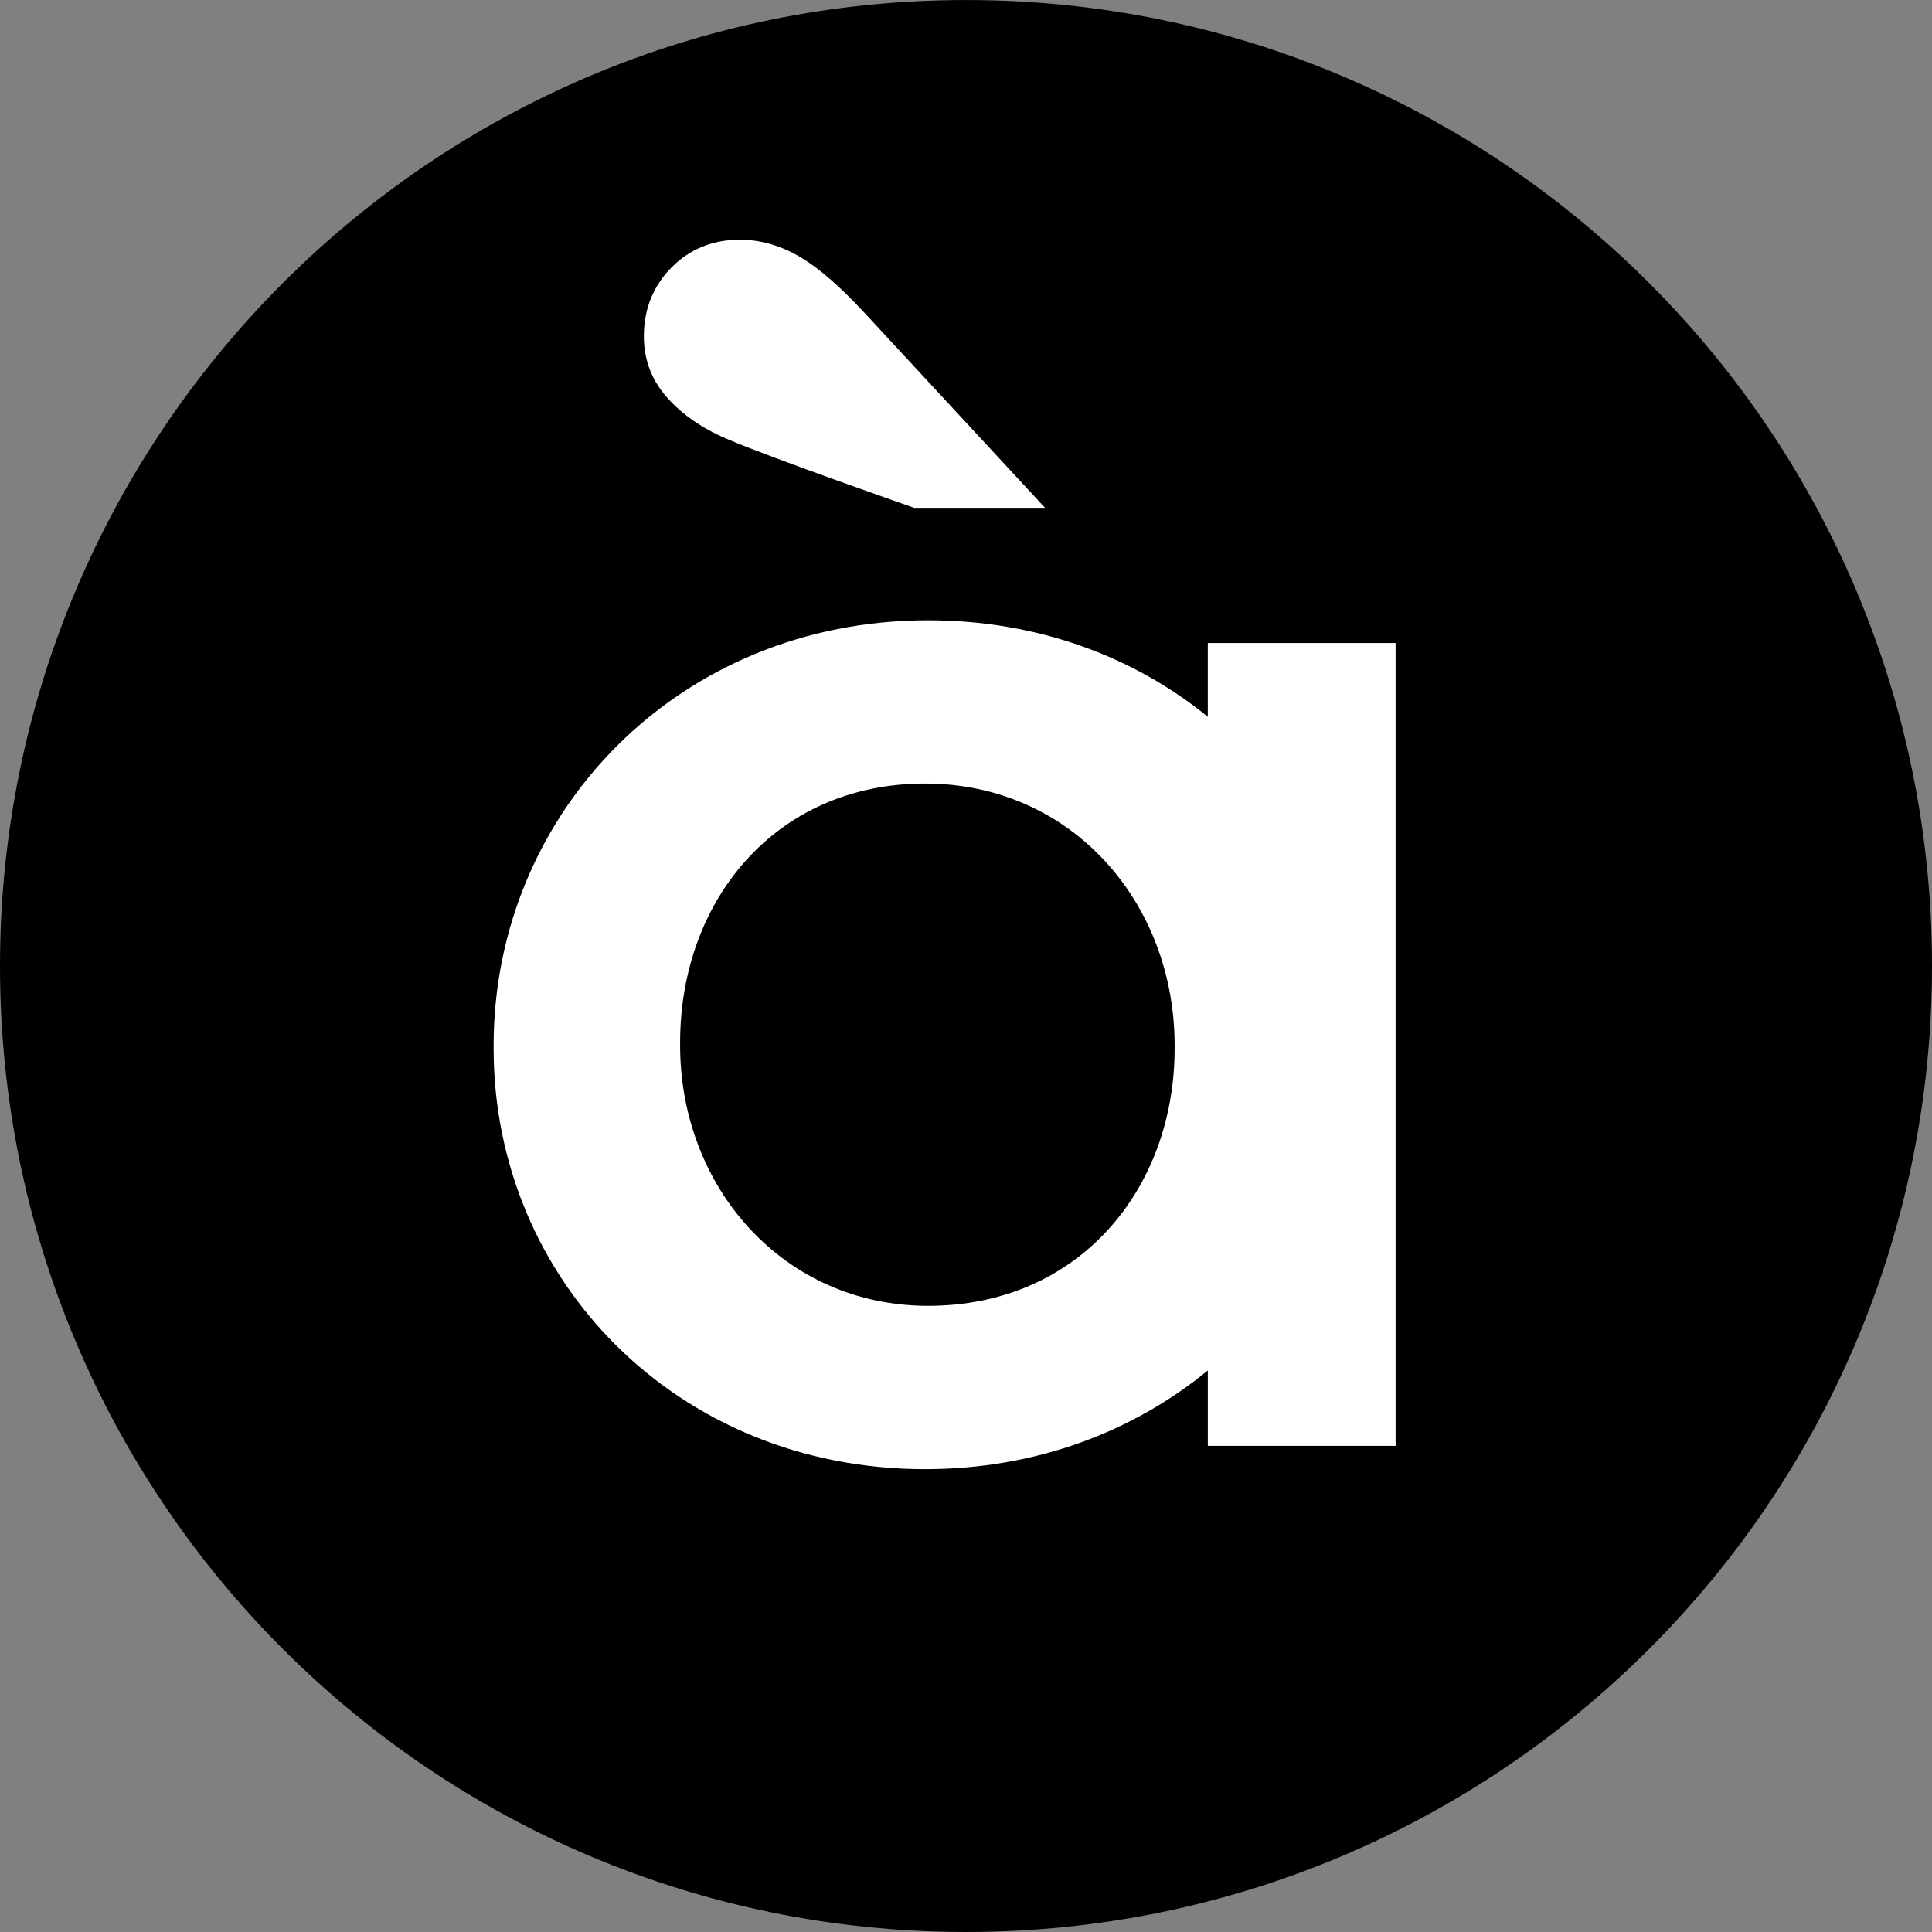 <svg width="282.19mm" height="282.19mm" version="1.1" viewBox="0 0 999.9 999.87" xmlns="http://www.w3.org/2000/svg">
 <rect x="0" y="0" width="999.9" height="999.87" fill="#808080" stroke="none"/>
 <g transform="translate(281.56 -232.86)">
  <path d="m718.34 732.8c0 276.11-223.85 499.94-499.96 499.94s-499.94-223.83-499.94-499.94 223.83-499.94 499.94-499.94 499.96 223.83 499.96 499.94"/>
  <g fill="#fff">
   <path d="m343.53 565.64v38.172c-38.3-31.181-88.235-49.935-144.75-49.935-129.19 0-224.87 99.64-224.87 220.05v1.582c0 119.62 94.894 217.7 223.27 217.7 57.156 0 107.68-19.316 146.36-51.083v39.014h97.191v-415.5zm-17.172 209.87c0 72.568-49.399 133.17-127.58 133.17-74.915 0-128.35-61.392-128.35-134.75v-1.582c0-73.384 49.399-133.98 126.74-133.98 75.757 0 129.19 61.417 129.19 135.57z"/>
   <path d="m166 394.9c-12.681-13.651-23.449-23.041-32.967-28.757-10.206-6.124-20.872-9.237-31.691-9.237-14.085 0-26.026 4.874-35.493 14.493-9.415 9.569-14.187 21.51-14.187 35.544 0 11.431 3.649 21.612 10.844 30.262 6.634 7.987 16.764 16.228 32.099 22.786 23.73 10.181 96.936 35.671 96.936 35.671h67.745z"/>
  </g>
 </g>
</svg>
